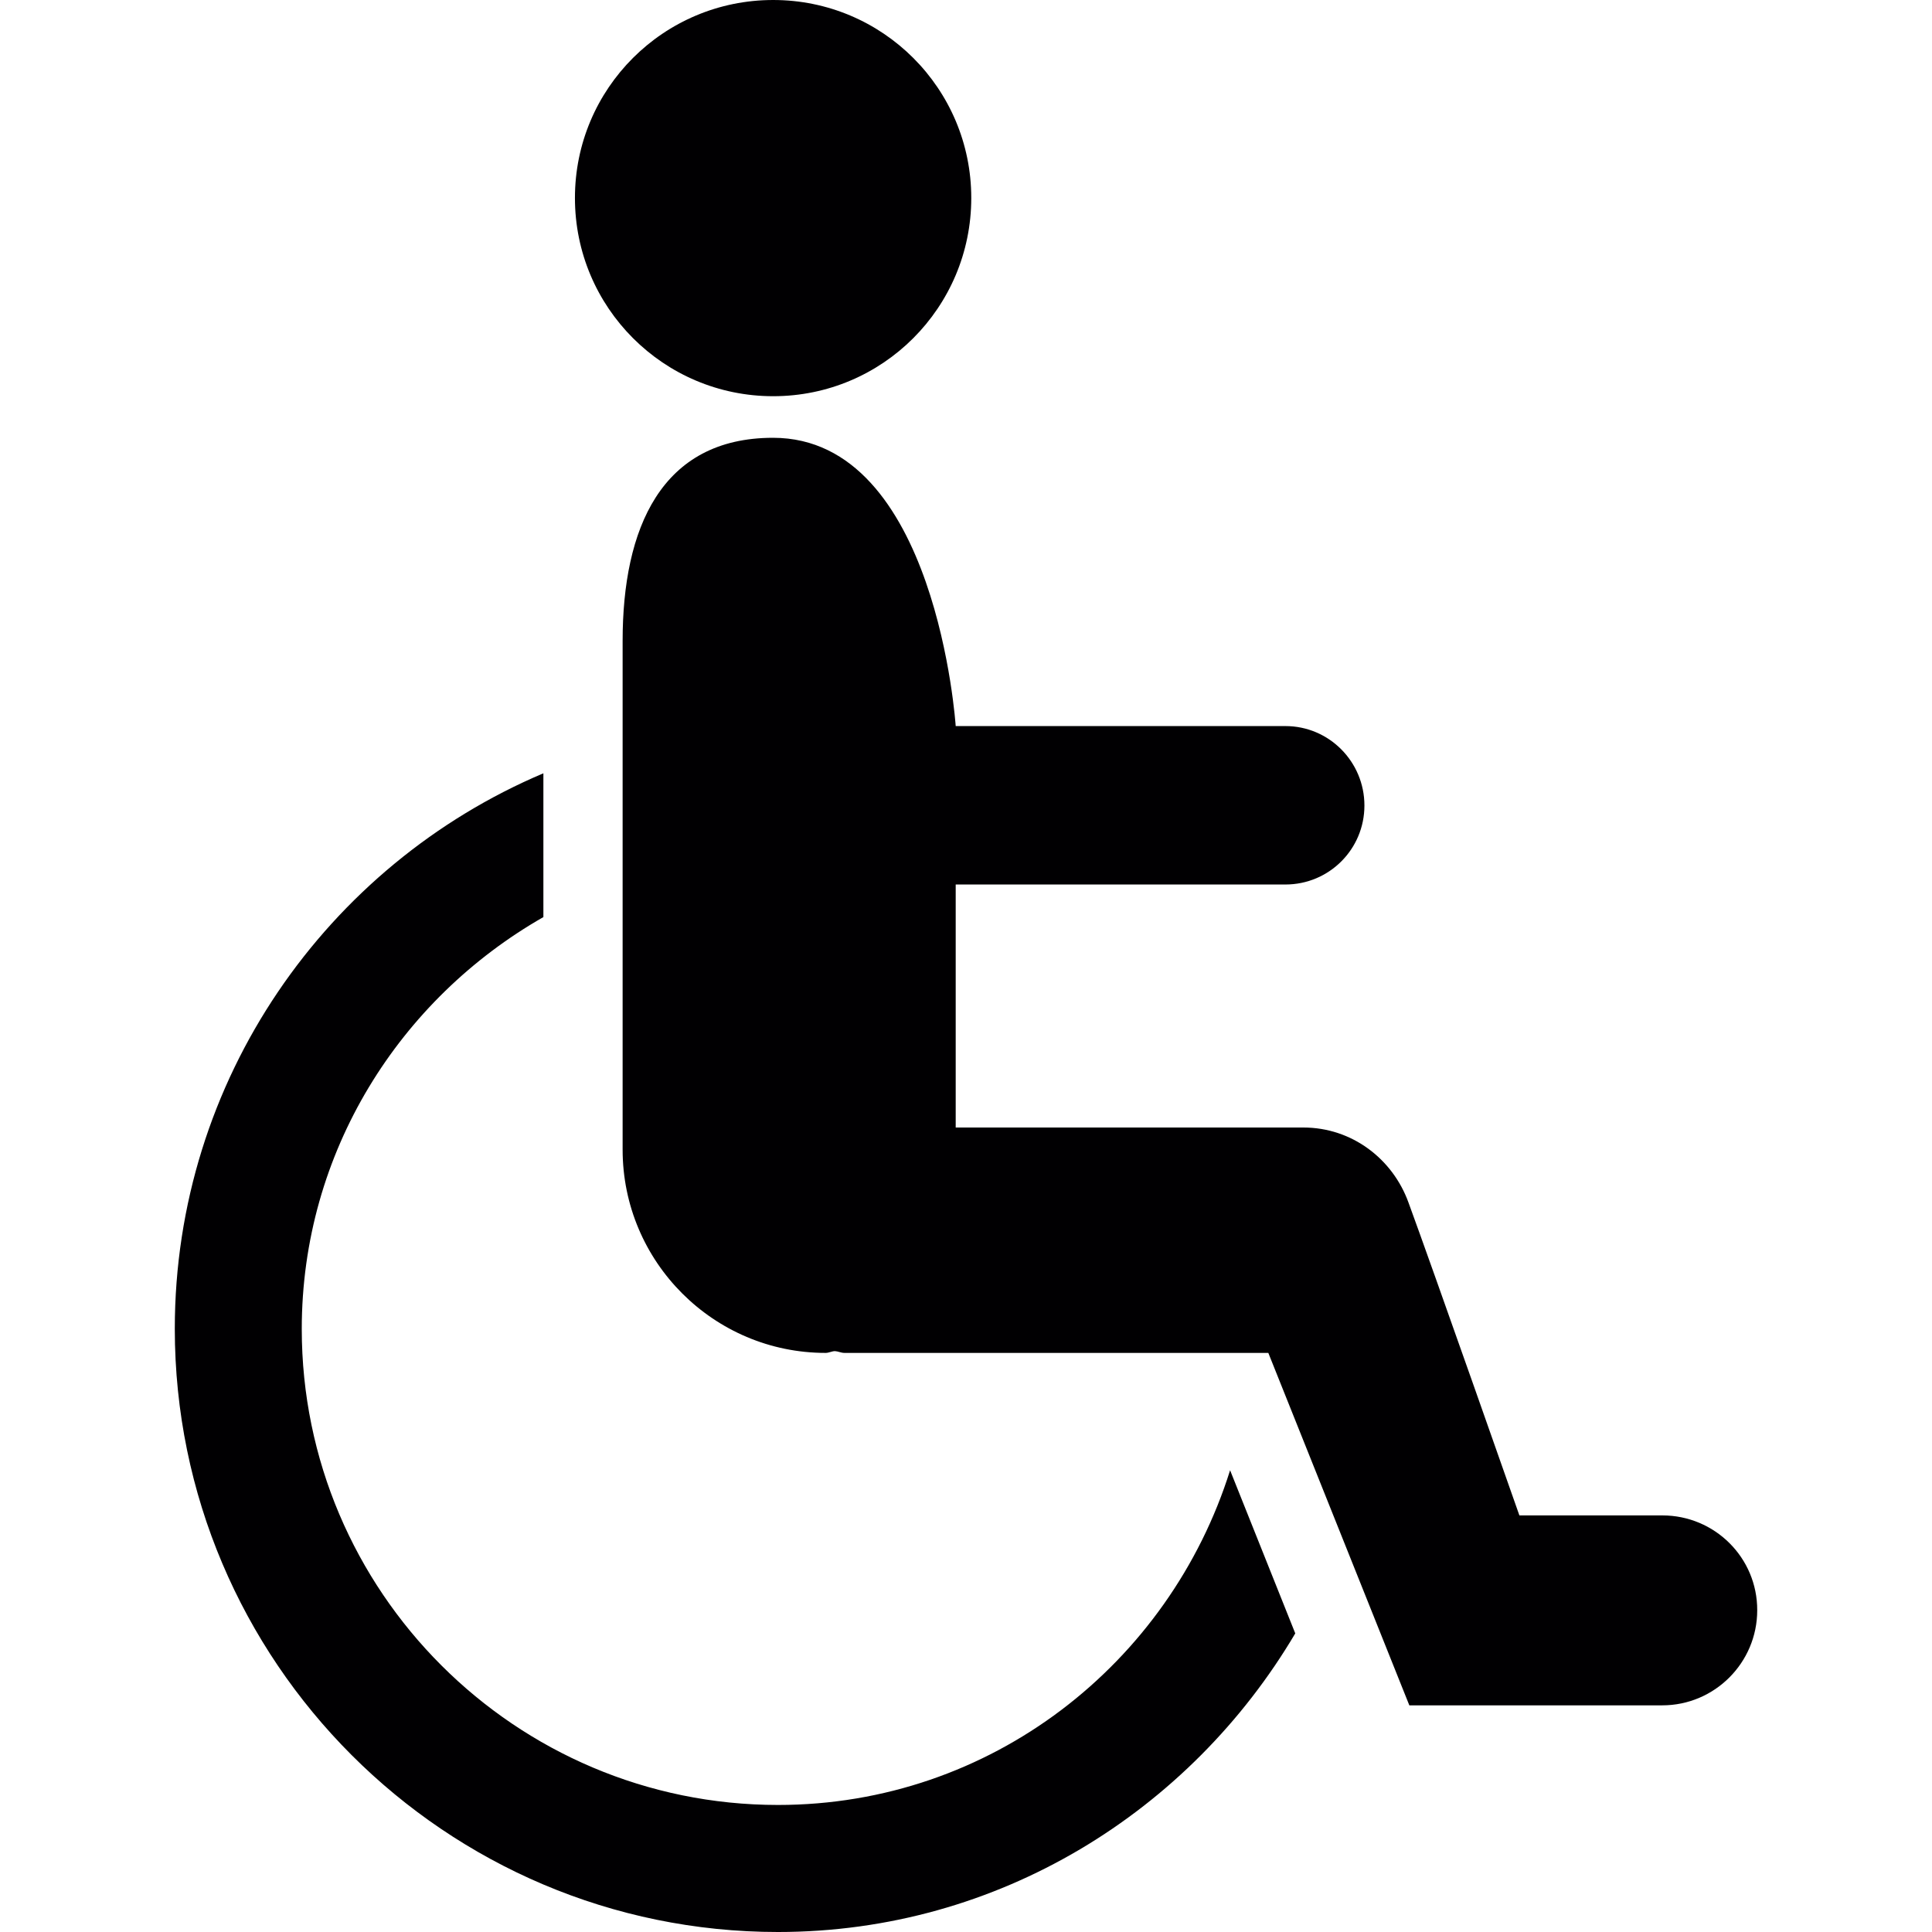 <?xml version="1.0" encoding="iso-8859-1"?>
<!-- Generator: Adobe Illustrator 16.0.0, SVG Export Plug-In . SVG Version: 6.00 Build 0)  -->
<!DOCTYPE svg PUBLIC "-//W3C//DTD SVG 1.1//EN" "http://www.w3.org/Graphics/SVG/1.1/DTD/svg11.dtd">
<svg version="1.1" id="Capa_1" xmlns="http://www.w3.org/2000/svg" xmlns:xlink="http://www.w3.org/1999/xlink" x="0px" y="0px"
	 width="79.536px" height="79.536px" viewBox="0 0 79.536 79.536" style="enable-background:new 0 0 79.536 79.536;"
	 xml:space="preserve">
<g>
	<path style="fill:#010002;" d="M39.985,8.15c0,4.508-3.647,8.161-8.155,8.161s-8.161-3.653-8.161-8.161S27.322,0,31.83,0
		S39.985,3.648,39.985,8.15z M32.027,74.306c-10.812,0-19.604-8.792-19.604-19.594c0-7.291,4.042-13.587,9.947-16.958v-5.919
		c-8.906,3.77-15.174,12.604-15.174,22.867c0,13.69,11.136,24.834,24.832,24.834c9.087,0,16.971-4.981,21.295-12.293l-2.683-6.716
		C48.144,68.485,40.796,74.306,32.027,74.306z M68.437,62.386H62.55c0,0-3.573-10.18-4.567-12.883
		c-0.647-1.787-2.32-3.086-4.329-3.086h-14.31V36.413h13.574c1.797,0,3.252-1.45,3.252-3.252s-1.455-3.27-3.252-3.27H39.344
		c0,0-0.779-11.868-7.519-11.868c-4.614,0-6.193,3.744-6.193,8.357v20.948c0,4.619,3.749,8.368,8.357,8.368
		c0.137,0,0.254-0.073,0.386-0.073c0.127,0.006,0.249,0.073,0.389,0.073h17.45l5.805,14.509h10.413c2.154,0,3.909-1.755,3.909-3.915
		C72.347,64.126,70.591,62.386,68.437,62.386z"/>
</g>
<g>
</g>
<g>
</g>
<g>
</g>
<g>
</g>
<g>
</g>
<g>
</g>
<g>
</g>
<g>
</g>
<g>
</g>
<g>
</g>
<g>
</g>
<g>
</g>
<g>
</g>
<g>
</g>
<g>
</g>
</svg>

